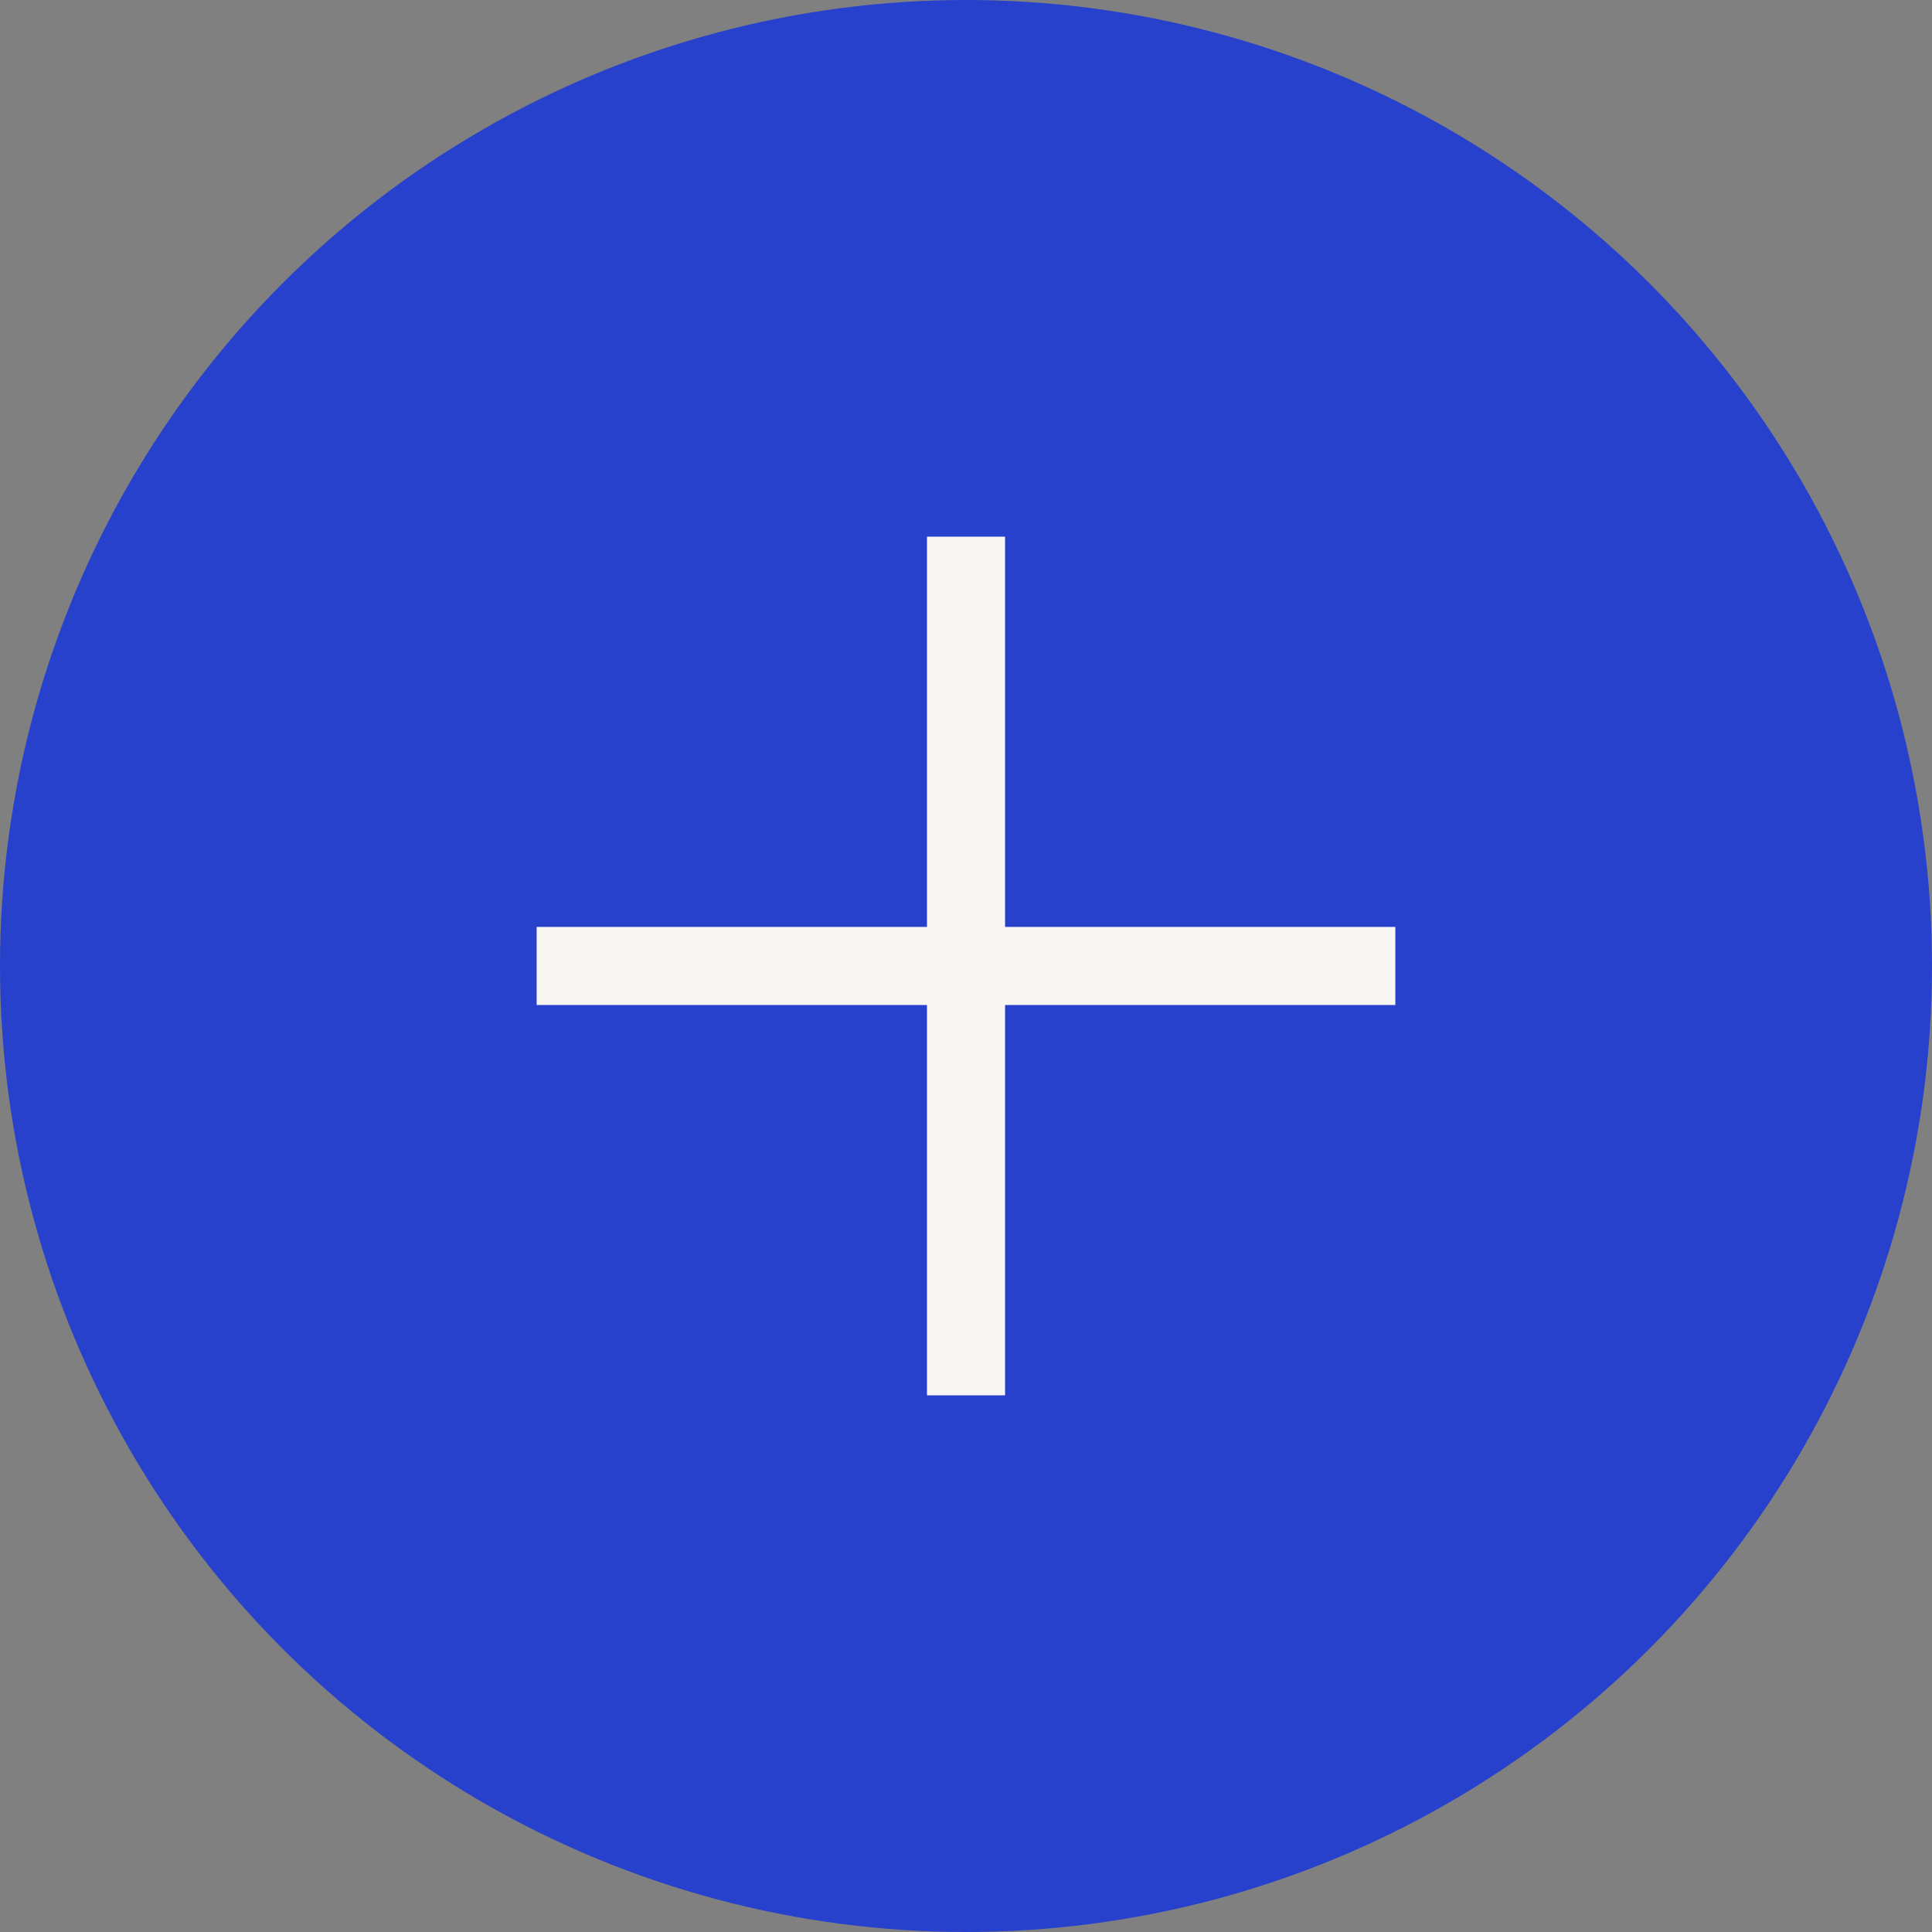 <svg width="36" height="36" viewBox="0 0 36 36" fill="none" xmlns="http://www.w3.org/2000/svg">
<rect x="0" y="0" width="36" height="36" fill="#808080" stroke="none"/>
<circle cx="18" cy="18" r="18" fill="#2741CC"/>
<rect x="10" y="18.727" width="1.455" height="16" transform="rotate(-90 10 18.727)" fill="#F8F6F3"/>
<rect x="17.273" y="10" width="1.455" height="16" fill="#F8F6F3"/>
</svg>
